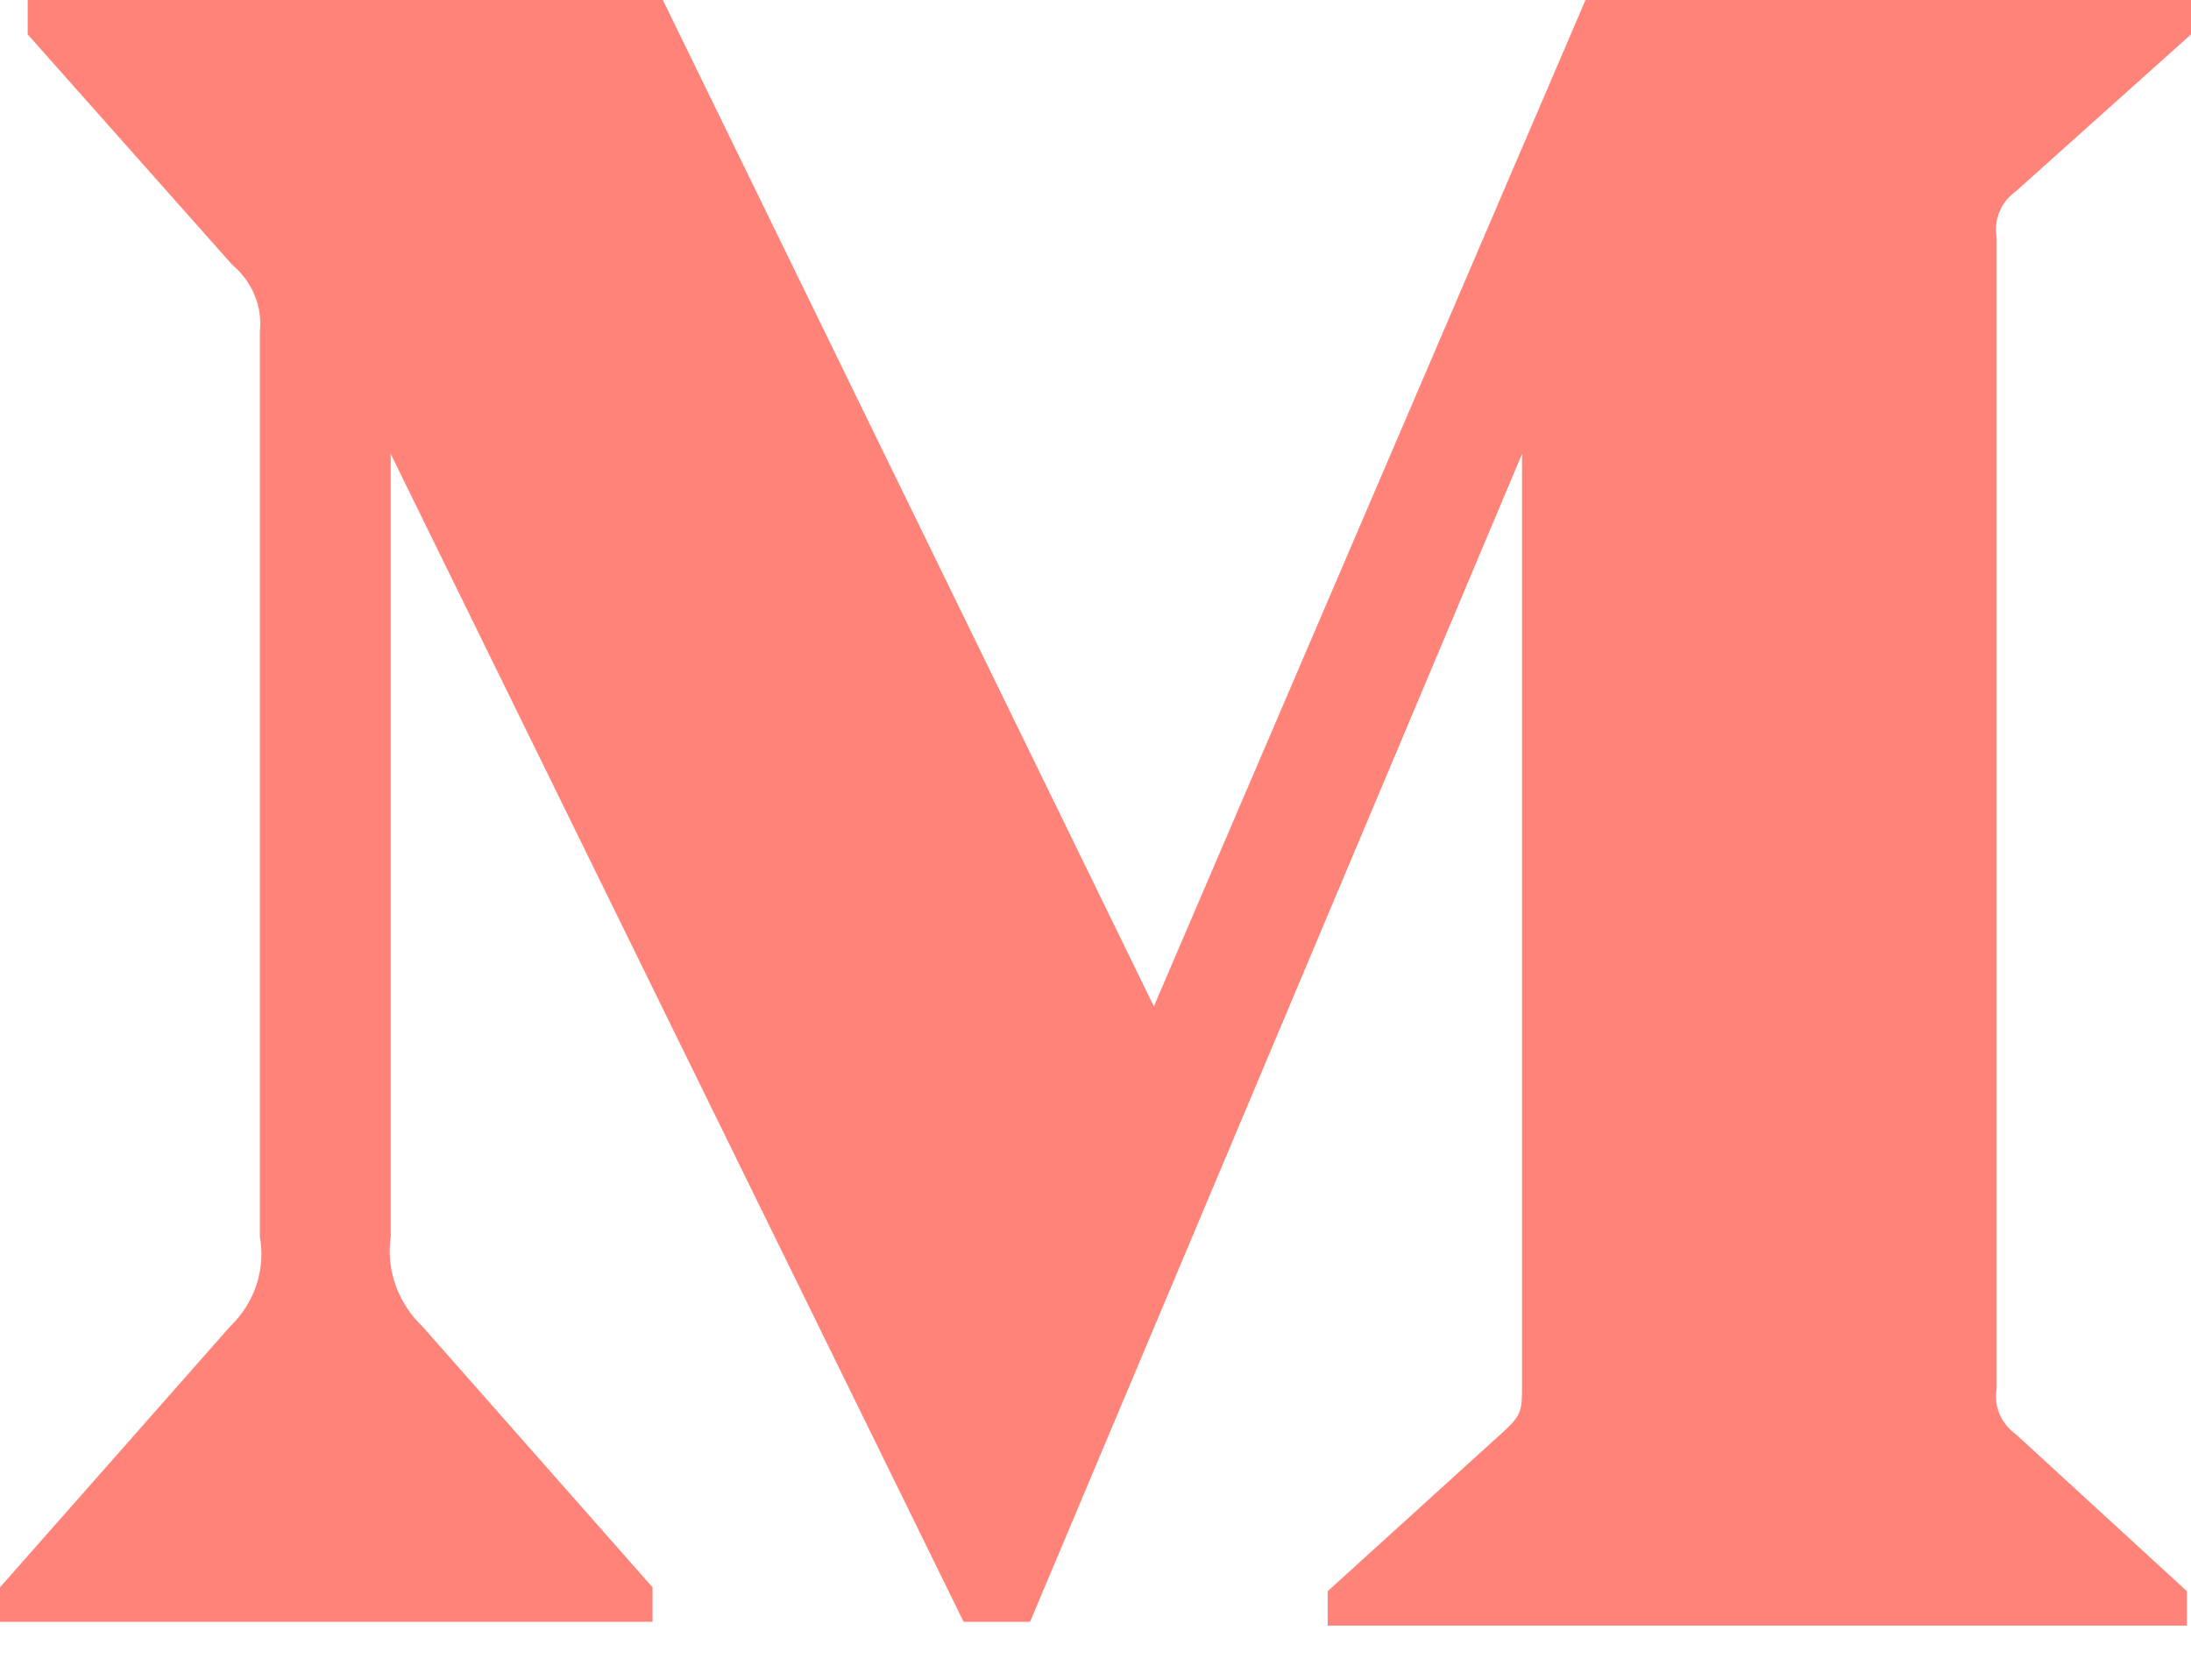 <svg width="30" height="23" viewBox="0 0 30 23" fill="none" xmlns="http://www.w3.org/2000/svg">
<path fill-rule="evenodd" clip-rule="evenodd" d="M3.558 4.541C3.595 4.196 3.454 3.856 3.179 3.625L0.379 0.471V0H9.076L15.799 13.78L21.709 0H30V0.471L27.605 2.617C27.399 2.764 27.296 3.006 27.339 3.245V19.015C27.296 19.253 27.399 19.495 27.605 19.642L29.944 21.788V22.259H18.179V21.788L20.602 19.589C20.84 19.367 20.84 19.302 20.84 18.962V6.216L14.104 22.207H13.194L5.35 6.216V16.934C5.285 17.384 5.445 17.838 5.784 18.163L8.935 21.735V22.207H0V21.735L3.151 18.163C3.489 17.837 3.639 17.38 3.558 16.934V4.541Z" fill="#FF8379"/>
</svg>
